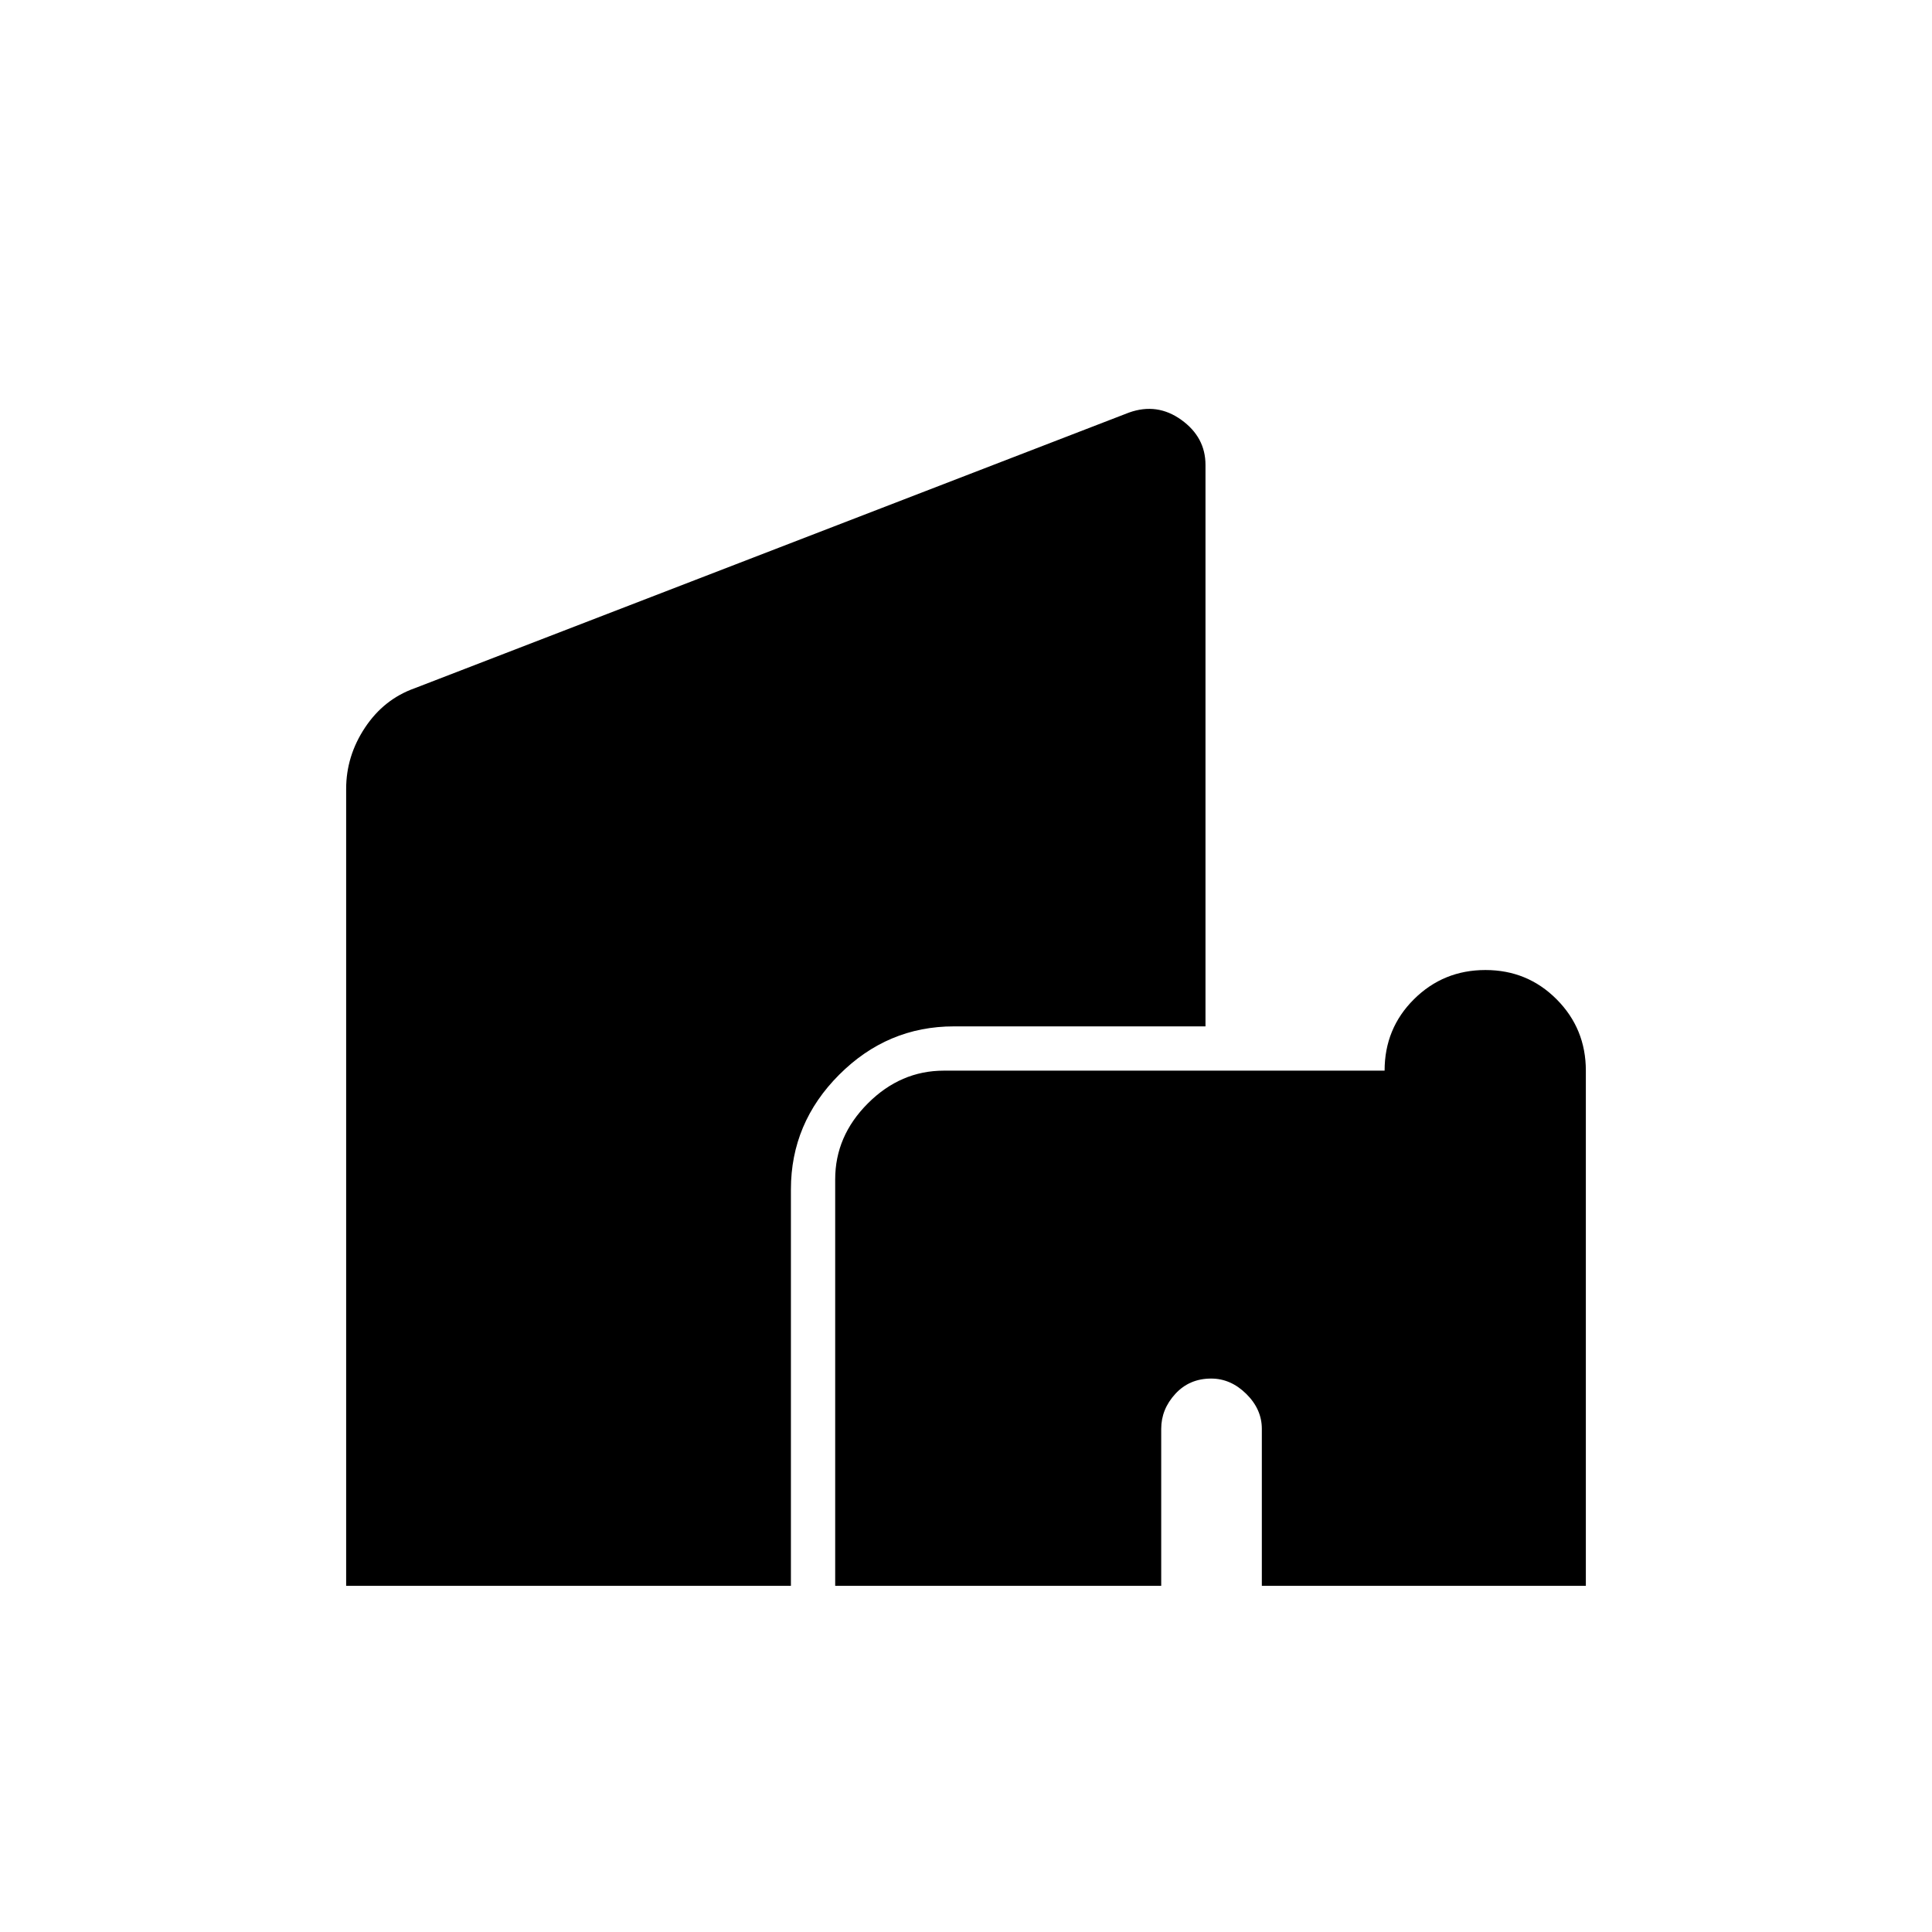 <svg xmlns="http://www.w3.org/2000/svg" width="48" height="48" viewBox="0 -960 960 960"><path d="M415-172v-202q0-21.5 16.25-37.75T469-428h219q0-21 14.606-35.5t35.5-14.5Q759-478 773.5-463.425T788-428v256H627v-78q0-9.75-7.725-17.375-7.726-7.625-17.45-7.625Q591-275 584-267.375T577-250v78H415Zm-243 0v-396q0-16.333 9.363-30.447Q190.725-612.56 206-618l355-137q14-5 26 3.633 12 8.634 12 22.367v279H474q-33 0-57 24t-24 57v197H172Z"/></svg>